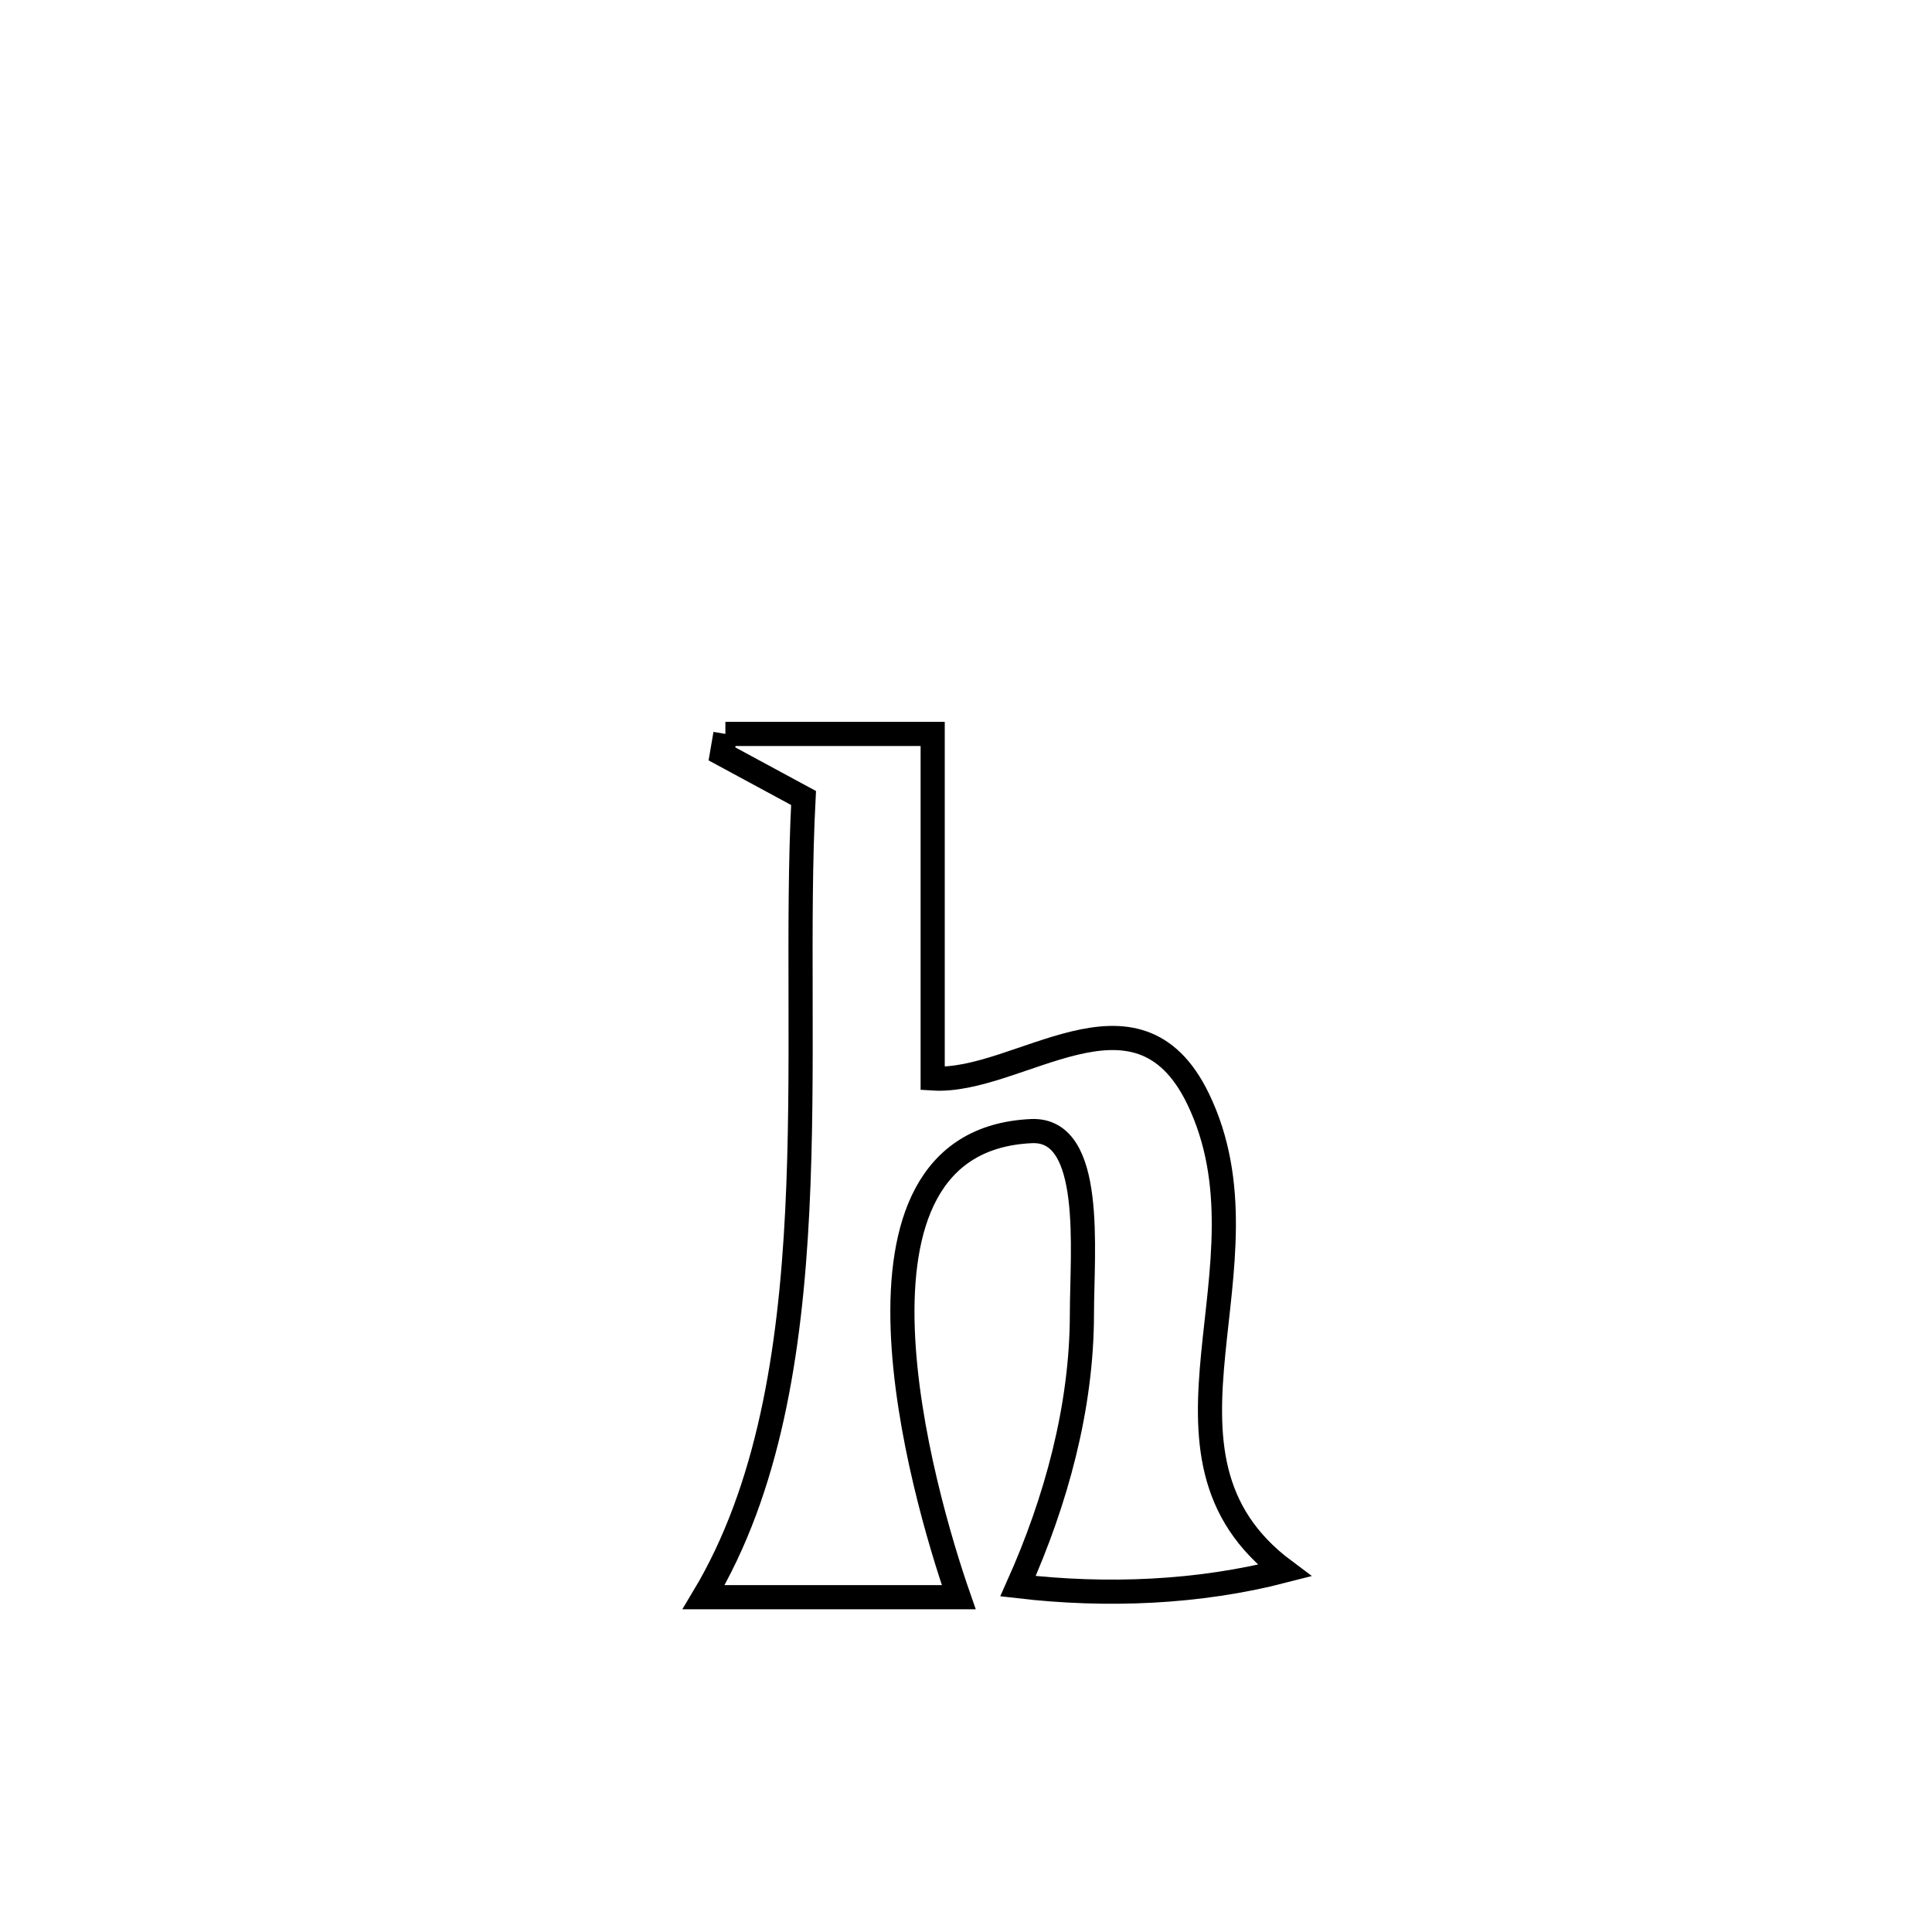 <svg xmlns="http://www.w3.org/2000/svg" viewBox="0.0 0.0 24.0 24.0" height="200px" width="200px"><path fill="none" stroke="black" stroke-width=".3" stroke-opacity="1.0"  filling="0" d="M9.011 9.117 L9.011 9.117 C9.869 9.117 10.728 9.117 11.586 9.117 L11.586 9.117 C11.586 10.543 11.586 11.97 11.586 13.397 L11.586 13.397 C12.652 13.466 14.119 12.073 14.882 13.648 C15.89 15.73 14.02 18.066 15.956 19.511 L15.956 19.511 C14.886 19.788 13.744 19.832 12.646 19.704 L12.646 19.704 C13.119 18.648 13.439 17.482 13.44 16.325 C13.44 15.539 13.599 14.015 12.813 14.051 C10.204 14.17 11.458 18.546 11.91 19.841 L11.91 19.841 C10.854 19.841 9.797 19.841 8.741 19.841 L8.741 19.841 C9.547 18.497 9.816 16.796 9.904 15.041 C9.992 13.286 9.9 11.476 9.982 9.913 L9.982 9.913 C9.644 9.73 9.306 9.548 8.968 9.365 L8.968 9.365 C8.982 9.282 8.997 9.199 9.011 9.117 L9.011 9.117"></path></svg>